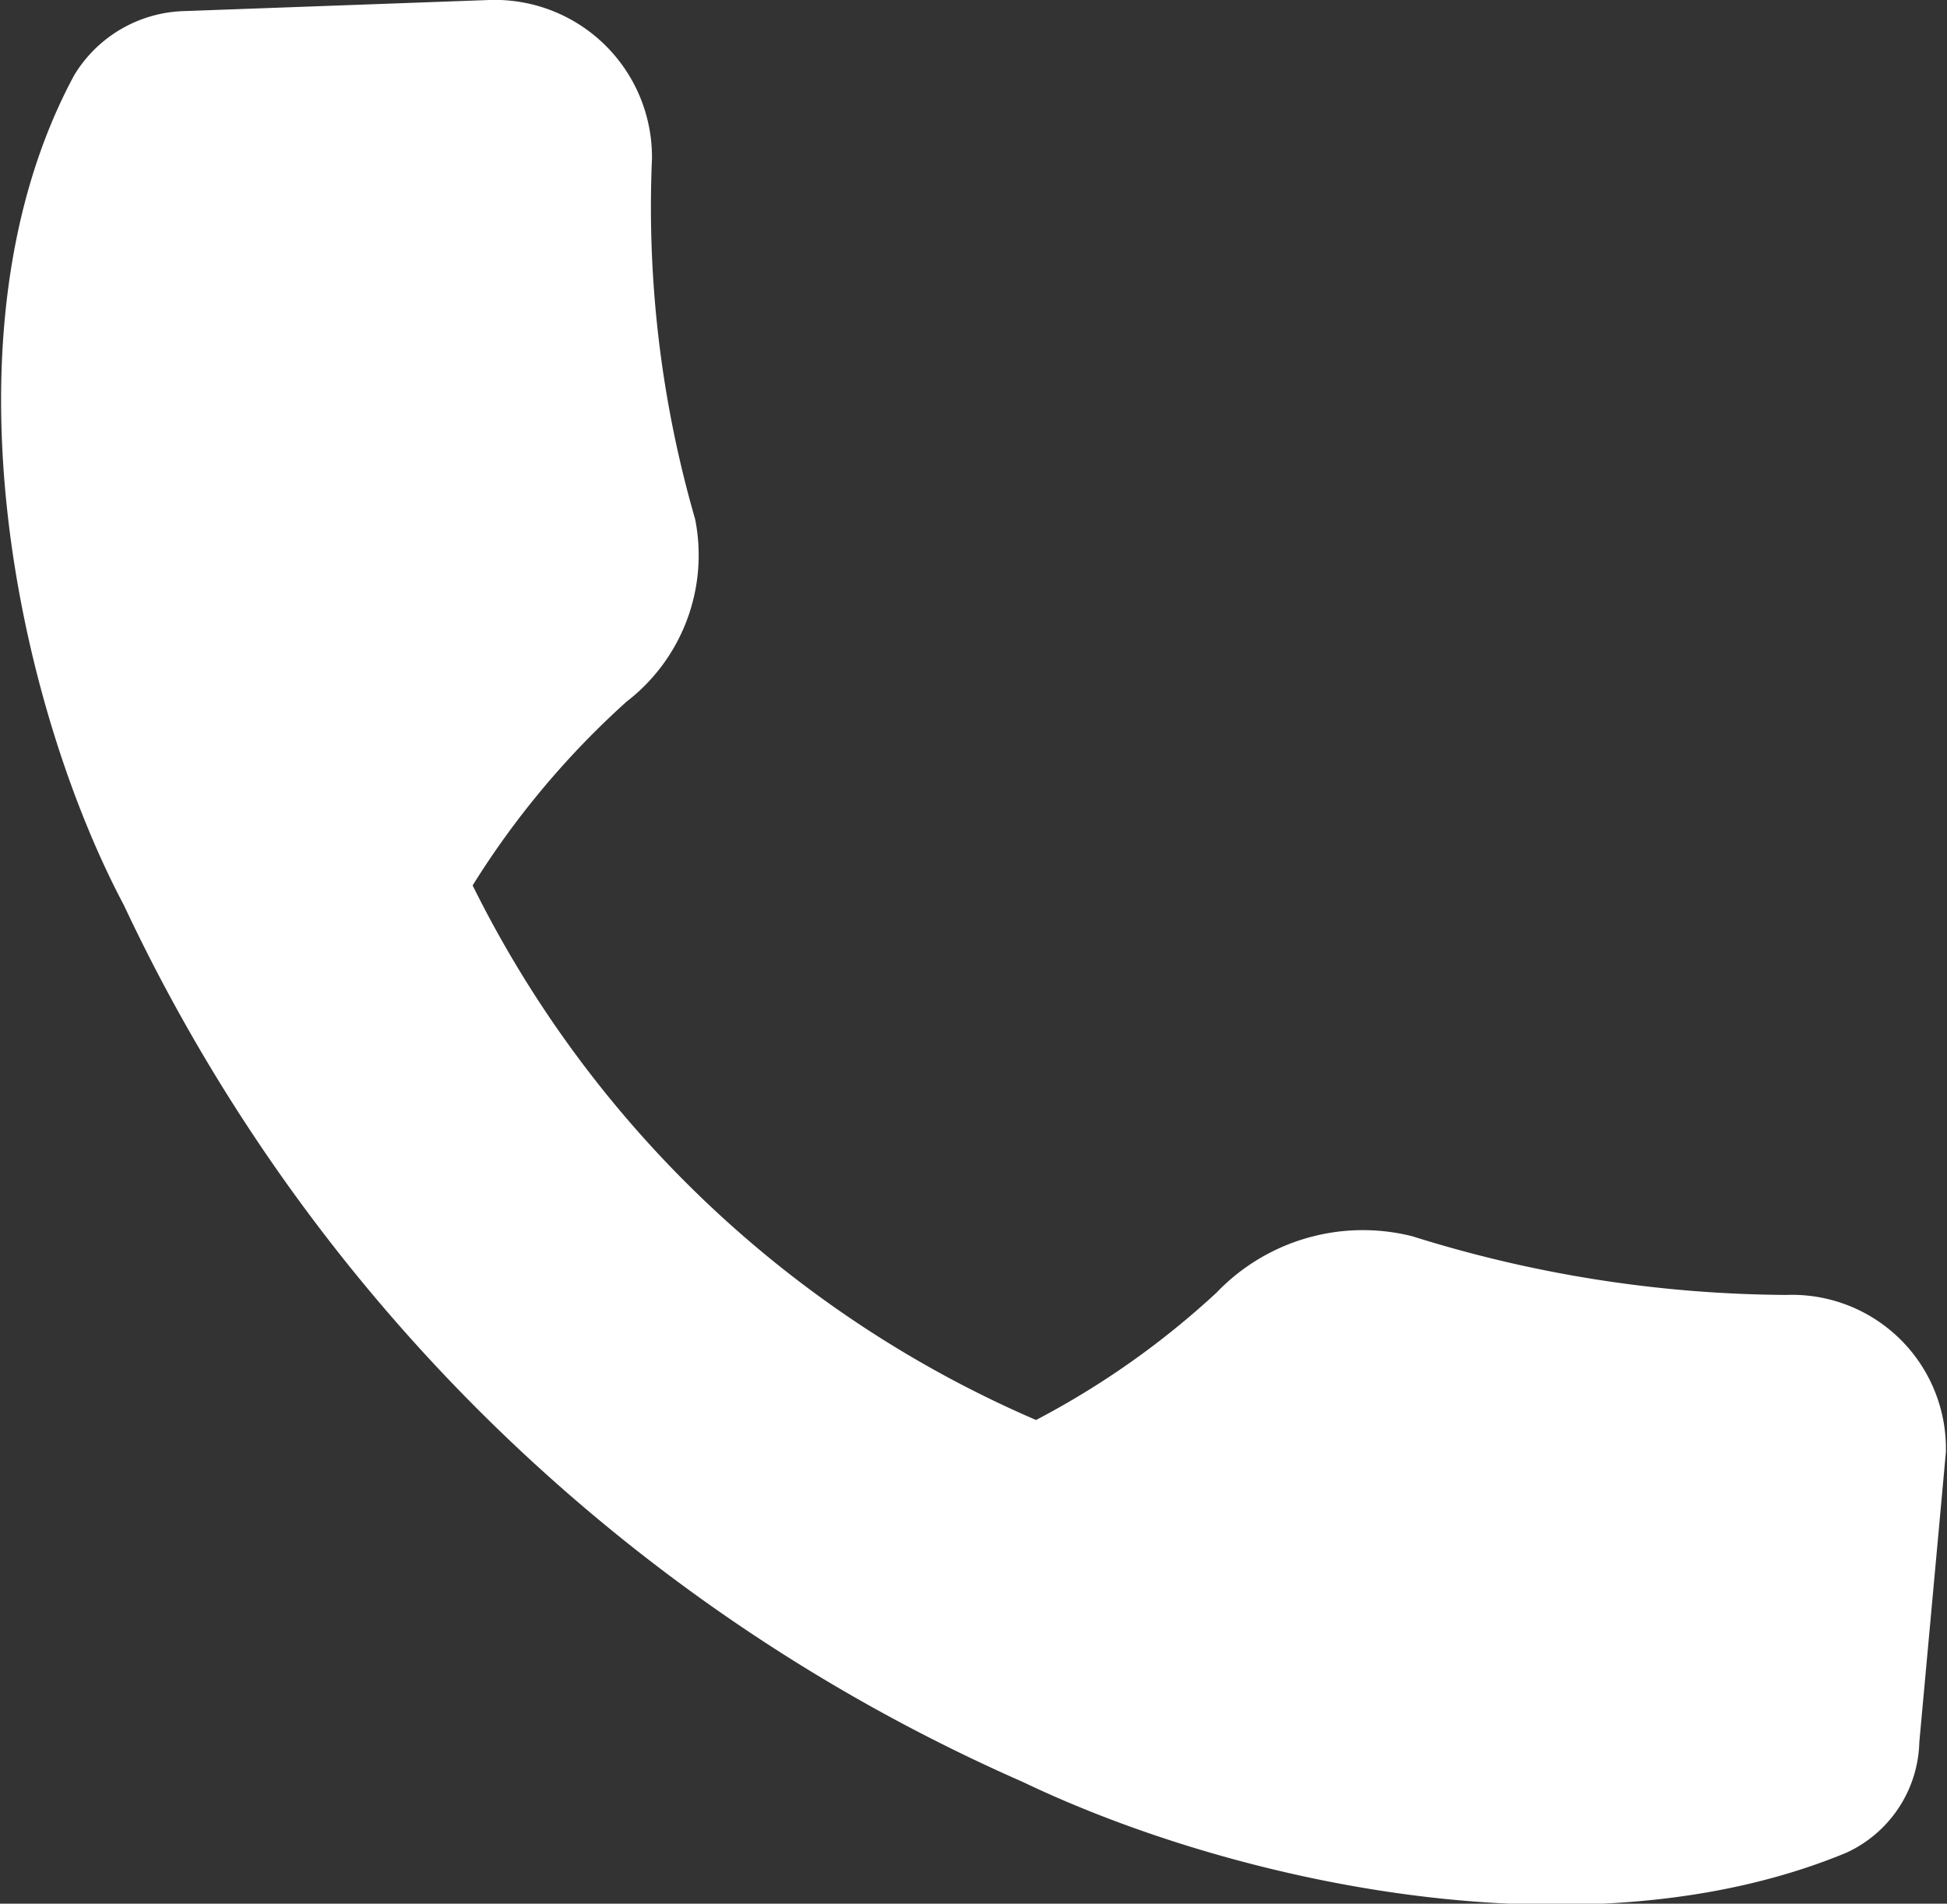 <svg xmlns="http://www.w3.org/2000/svg" viewBox="0 0 17.59 17.2"><rect x="0" y="0" width="17.59" height="17.2" fill="#333333" stroke="none"/><defs><style>.cls-1{fill:#fff;}</style></defs><title>Asset 6</title><g id="Layer_2" data-name="Layer 2"><g id="Layer_1-2" data-name="Layer 1"><path class="cls-1" d="M16.14,11.7a11.45,11.45,0,0,1-3.38-.53,1.83,1.83,0,0,0-1.77.51,7.57,7.57,0,0,1-1.63,1.15A10.17,10.17,0,0,1,4.27,8,7.73,7.73,0,0,1,5.66,6.34a1.67,1.67,0,0,0,.62-1.65,10.14,10.14,0,0,1-.39-3.25A1.42,1.42,0,0,0,4.42,0L1.67.1a1.2,1.2,0,0,0-1,.58C-.58,3,.16,6.37,1.12,8.18c0,0,0,0,0,0A16.14,16.14,0,0,0,9.24,16.1h0c1.92.92,5.1,1.61,7.44.64a1.13,1.13,0,0,0,.66-1l.24-2.62A1.39,1.39,0,0,0,16.14,11.7Z"/></g></g></svg>